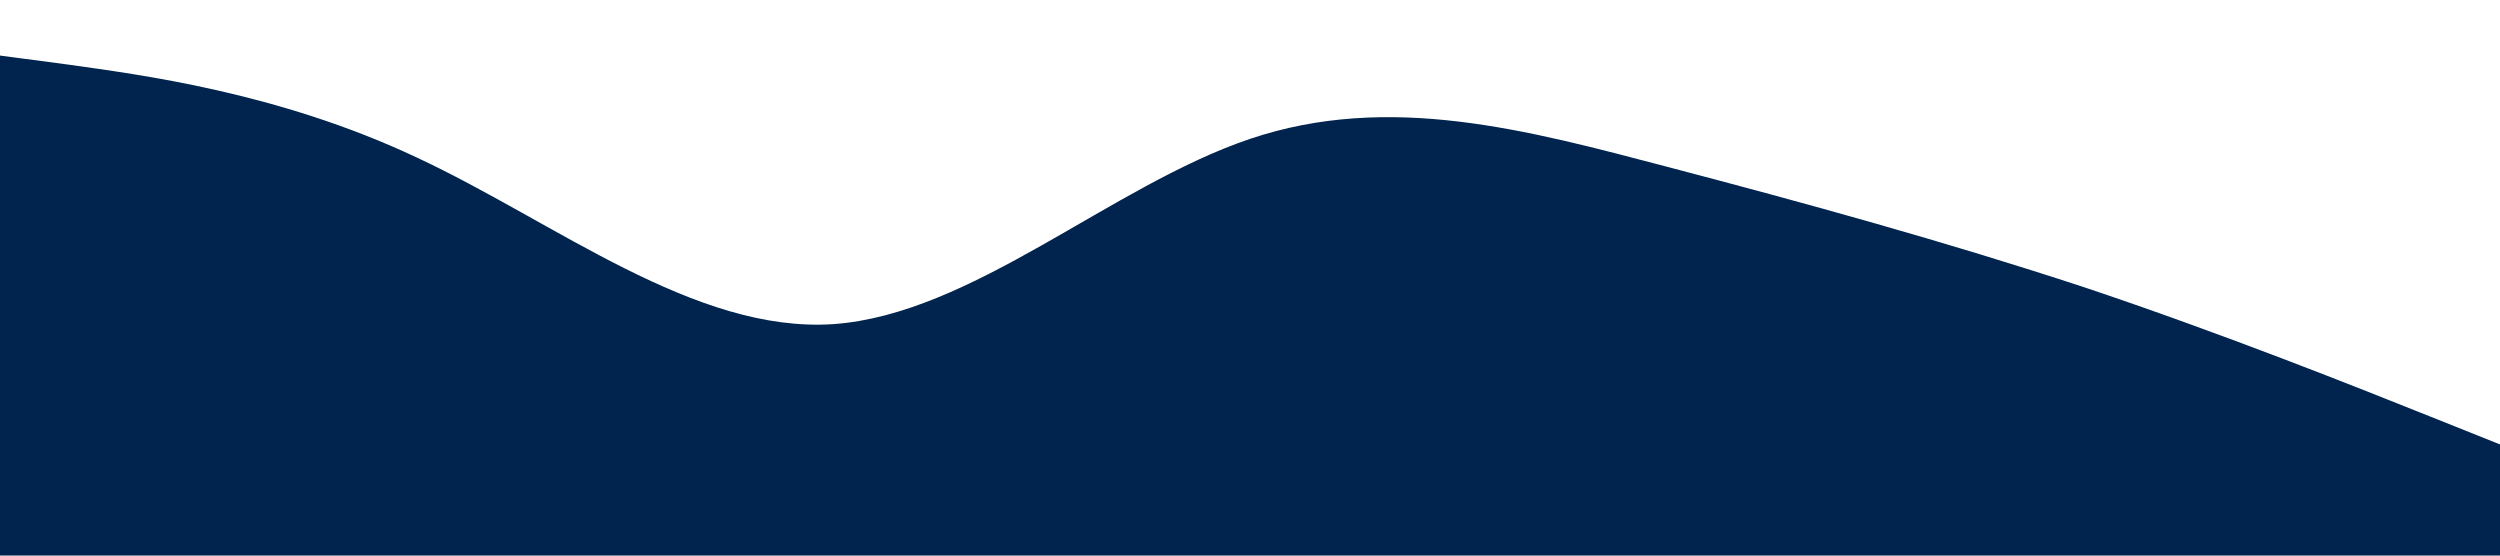 <?xml version="1.0" standalone="no"?><svg xmlns="http://www.w3.org/2000/svg" viewBox="0 0 1440 320"><path fill="#00244d" fill-opacity="1" d="M0,32L40,37.3C80,43,160,53,240,90.7C320,128,400,192,480,186.7C560,181,640,107,720,80C800,53,880,75,960,96C1040,117,1120,139,1200,165.3C1280,192,1360,224,1400,240L1440,256L1440,320L1400,320C1360,320,1280,320,1200,320C1120,320,1040,320,960,320C880,320,800,320,720,320C640,320,560,320,480,320C400,320,320,320,240,320C160,320,80,320,40,320L0,320Z"></path></svg>